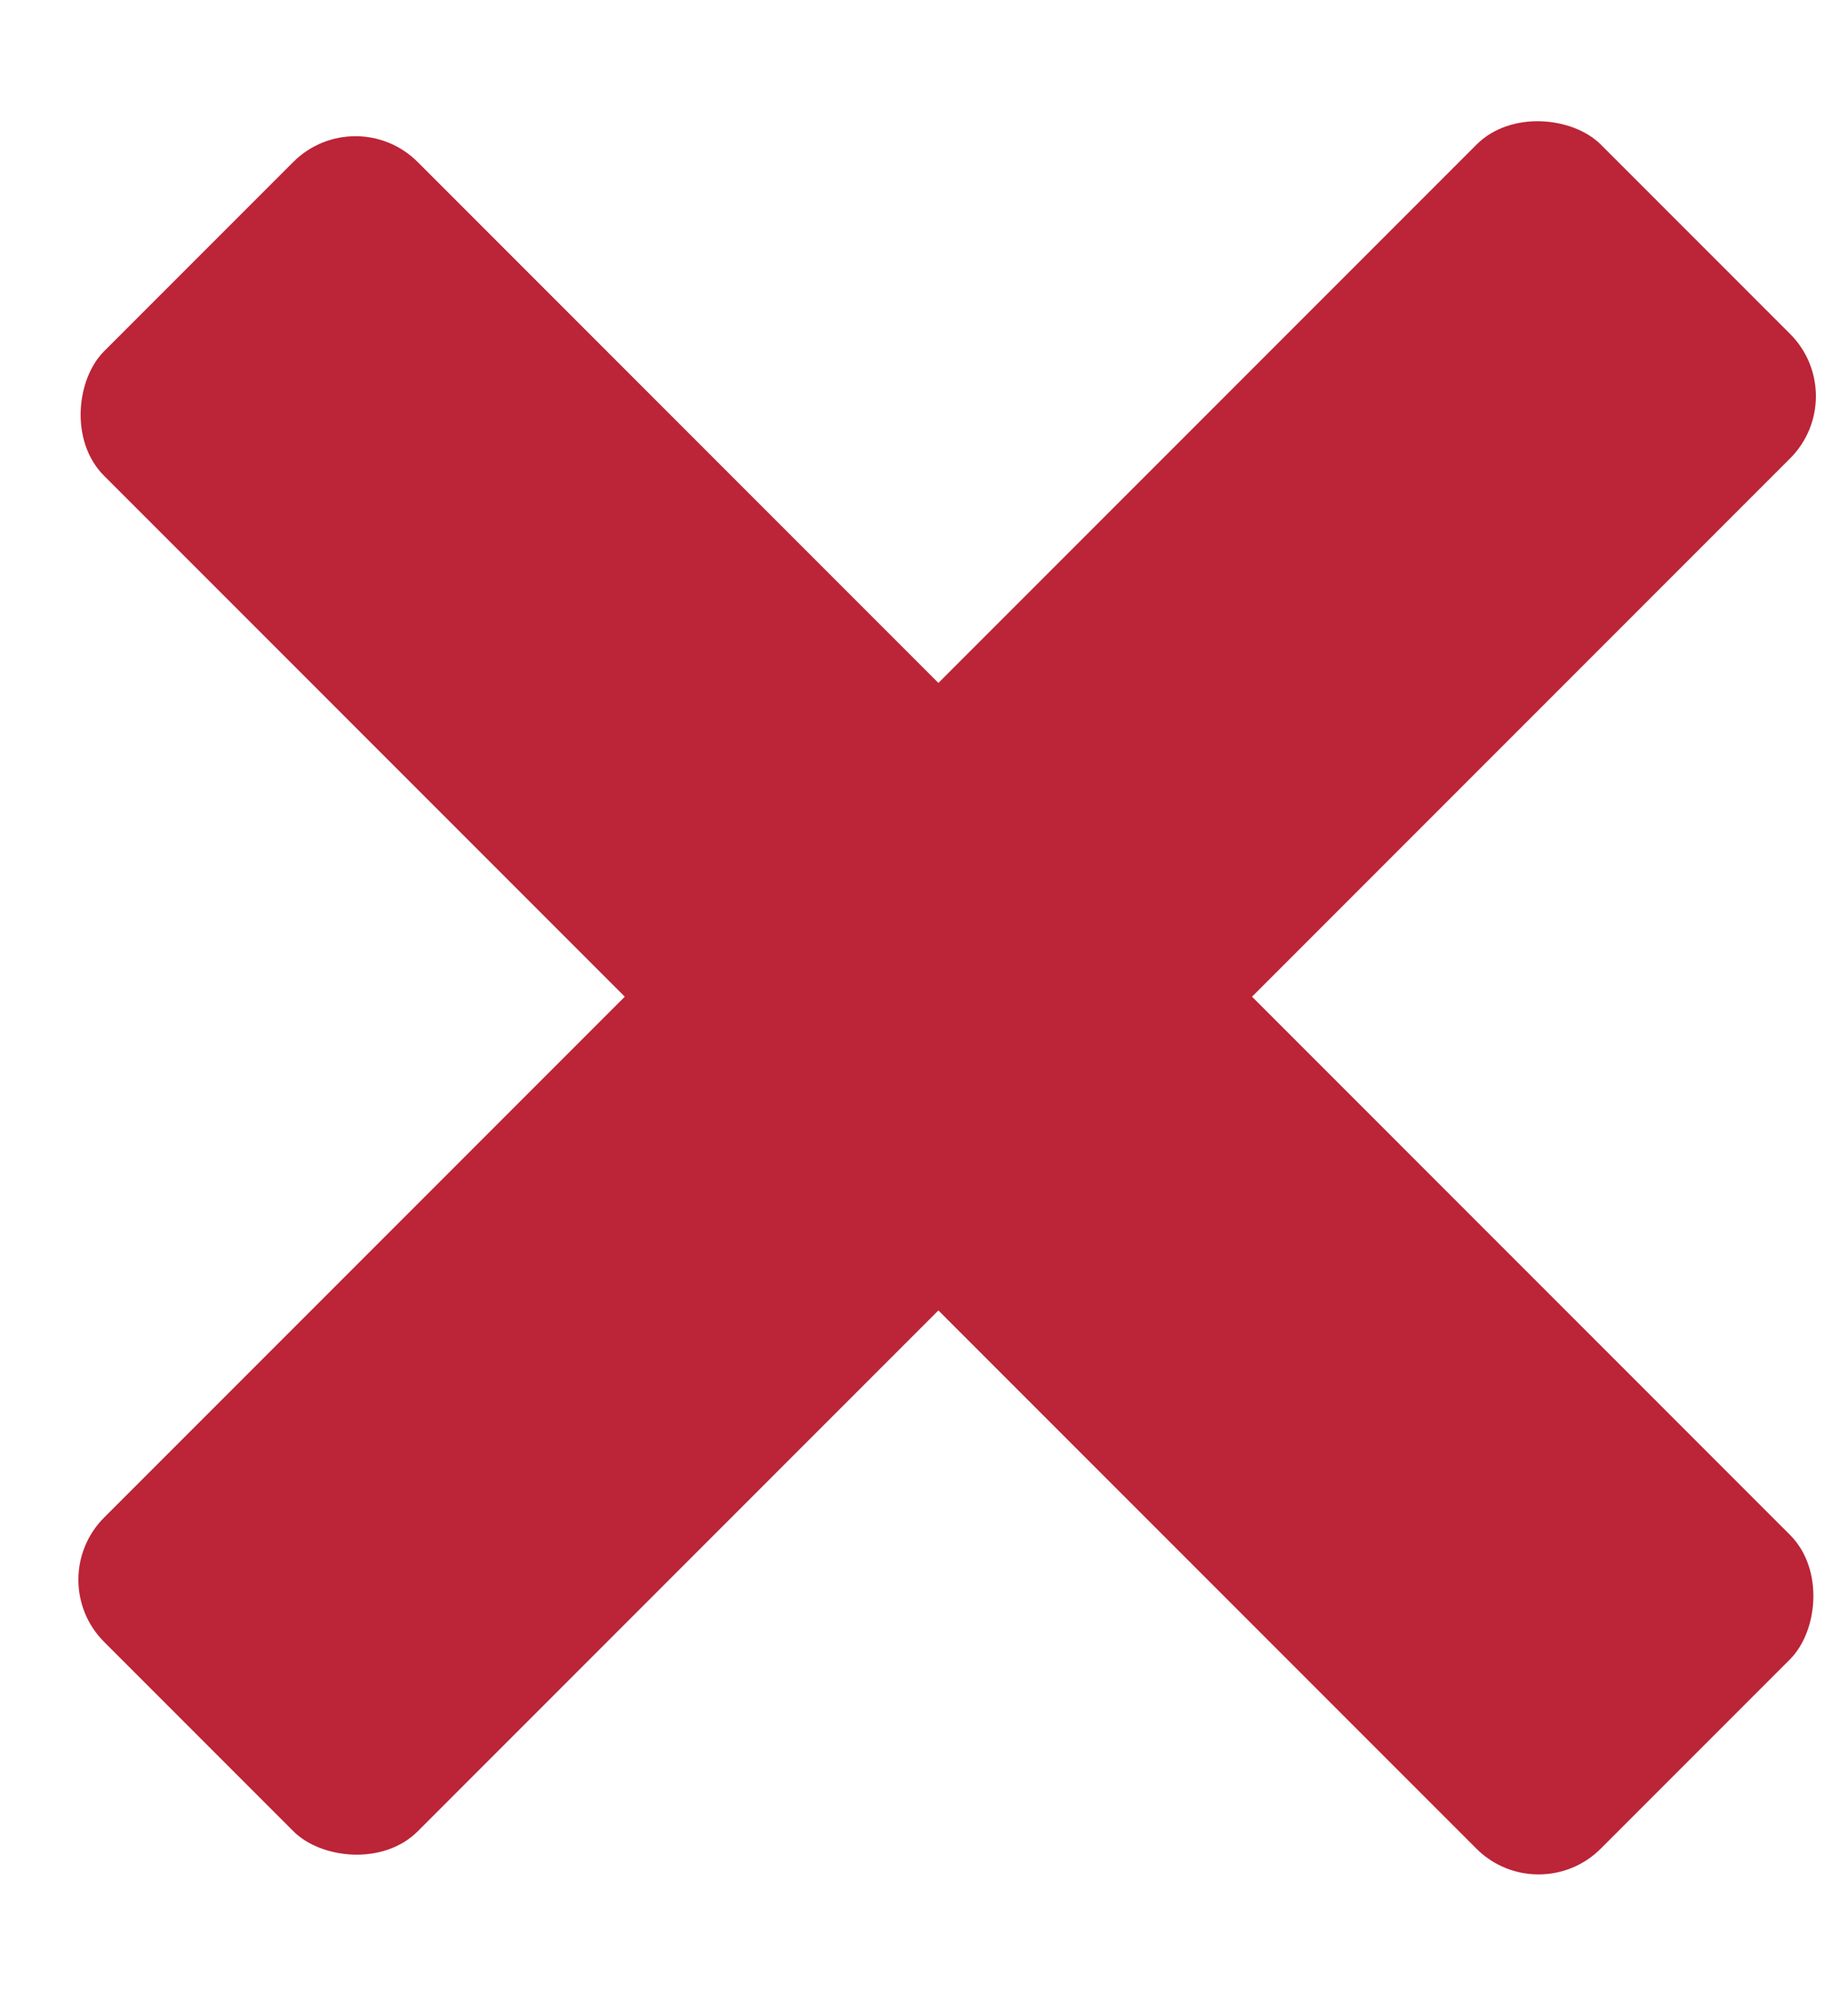 <?xml version="1.0" encoding="UTF-8"?>
<svg width="10px" height="11px" viewBox="0 0 10 11" version="1.1" xmlns="http://www.w3.org/2000/svg" xmlns:xlink="http://www.w3.org/1999/xlink">
    <!-- Generator: Sketch 50.2 (55047) - http://www.bohemiancoding.com/sketch -->
    <title>Delete</title>
    <desc>Created with Sketch.</desc>
    <defs></defs>
    <g id="WorkPlace" stroke="none" stroke-width="1" fill="none" fill-rule="evenodd">
        <g id="Work-Place-Condition-1-|-Start-Page" transform="translate(-310, -924)" fill="#BC2437">
            <g id="Delete" transform="translate(315.485, 929.485) rotate(-45) translate(-315.485, -929.485) translate(309.485, 923.485)">
                <rect id="Rectangle-5" x="0.067" y="4.5" width="11.554" height="2.421" rx="0.48"></rect>
                <rect id="Rectangle-5" transform="translate(5.777, 5.777) rotate(90) translate(-5.777, -5.777) " x="0" y="4.567" width="11.554" height="2.421" rx="0.48"></rect>
            </g>
        </g>
    </g>
</svg>